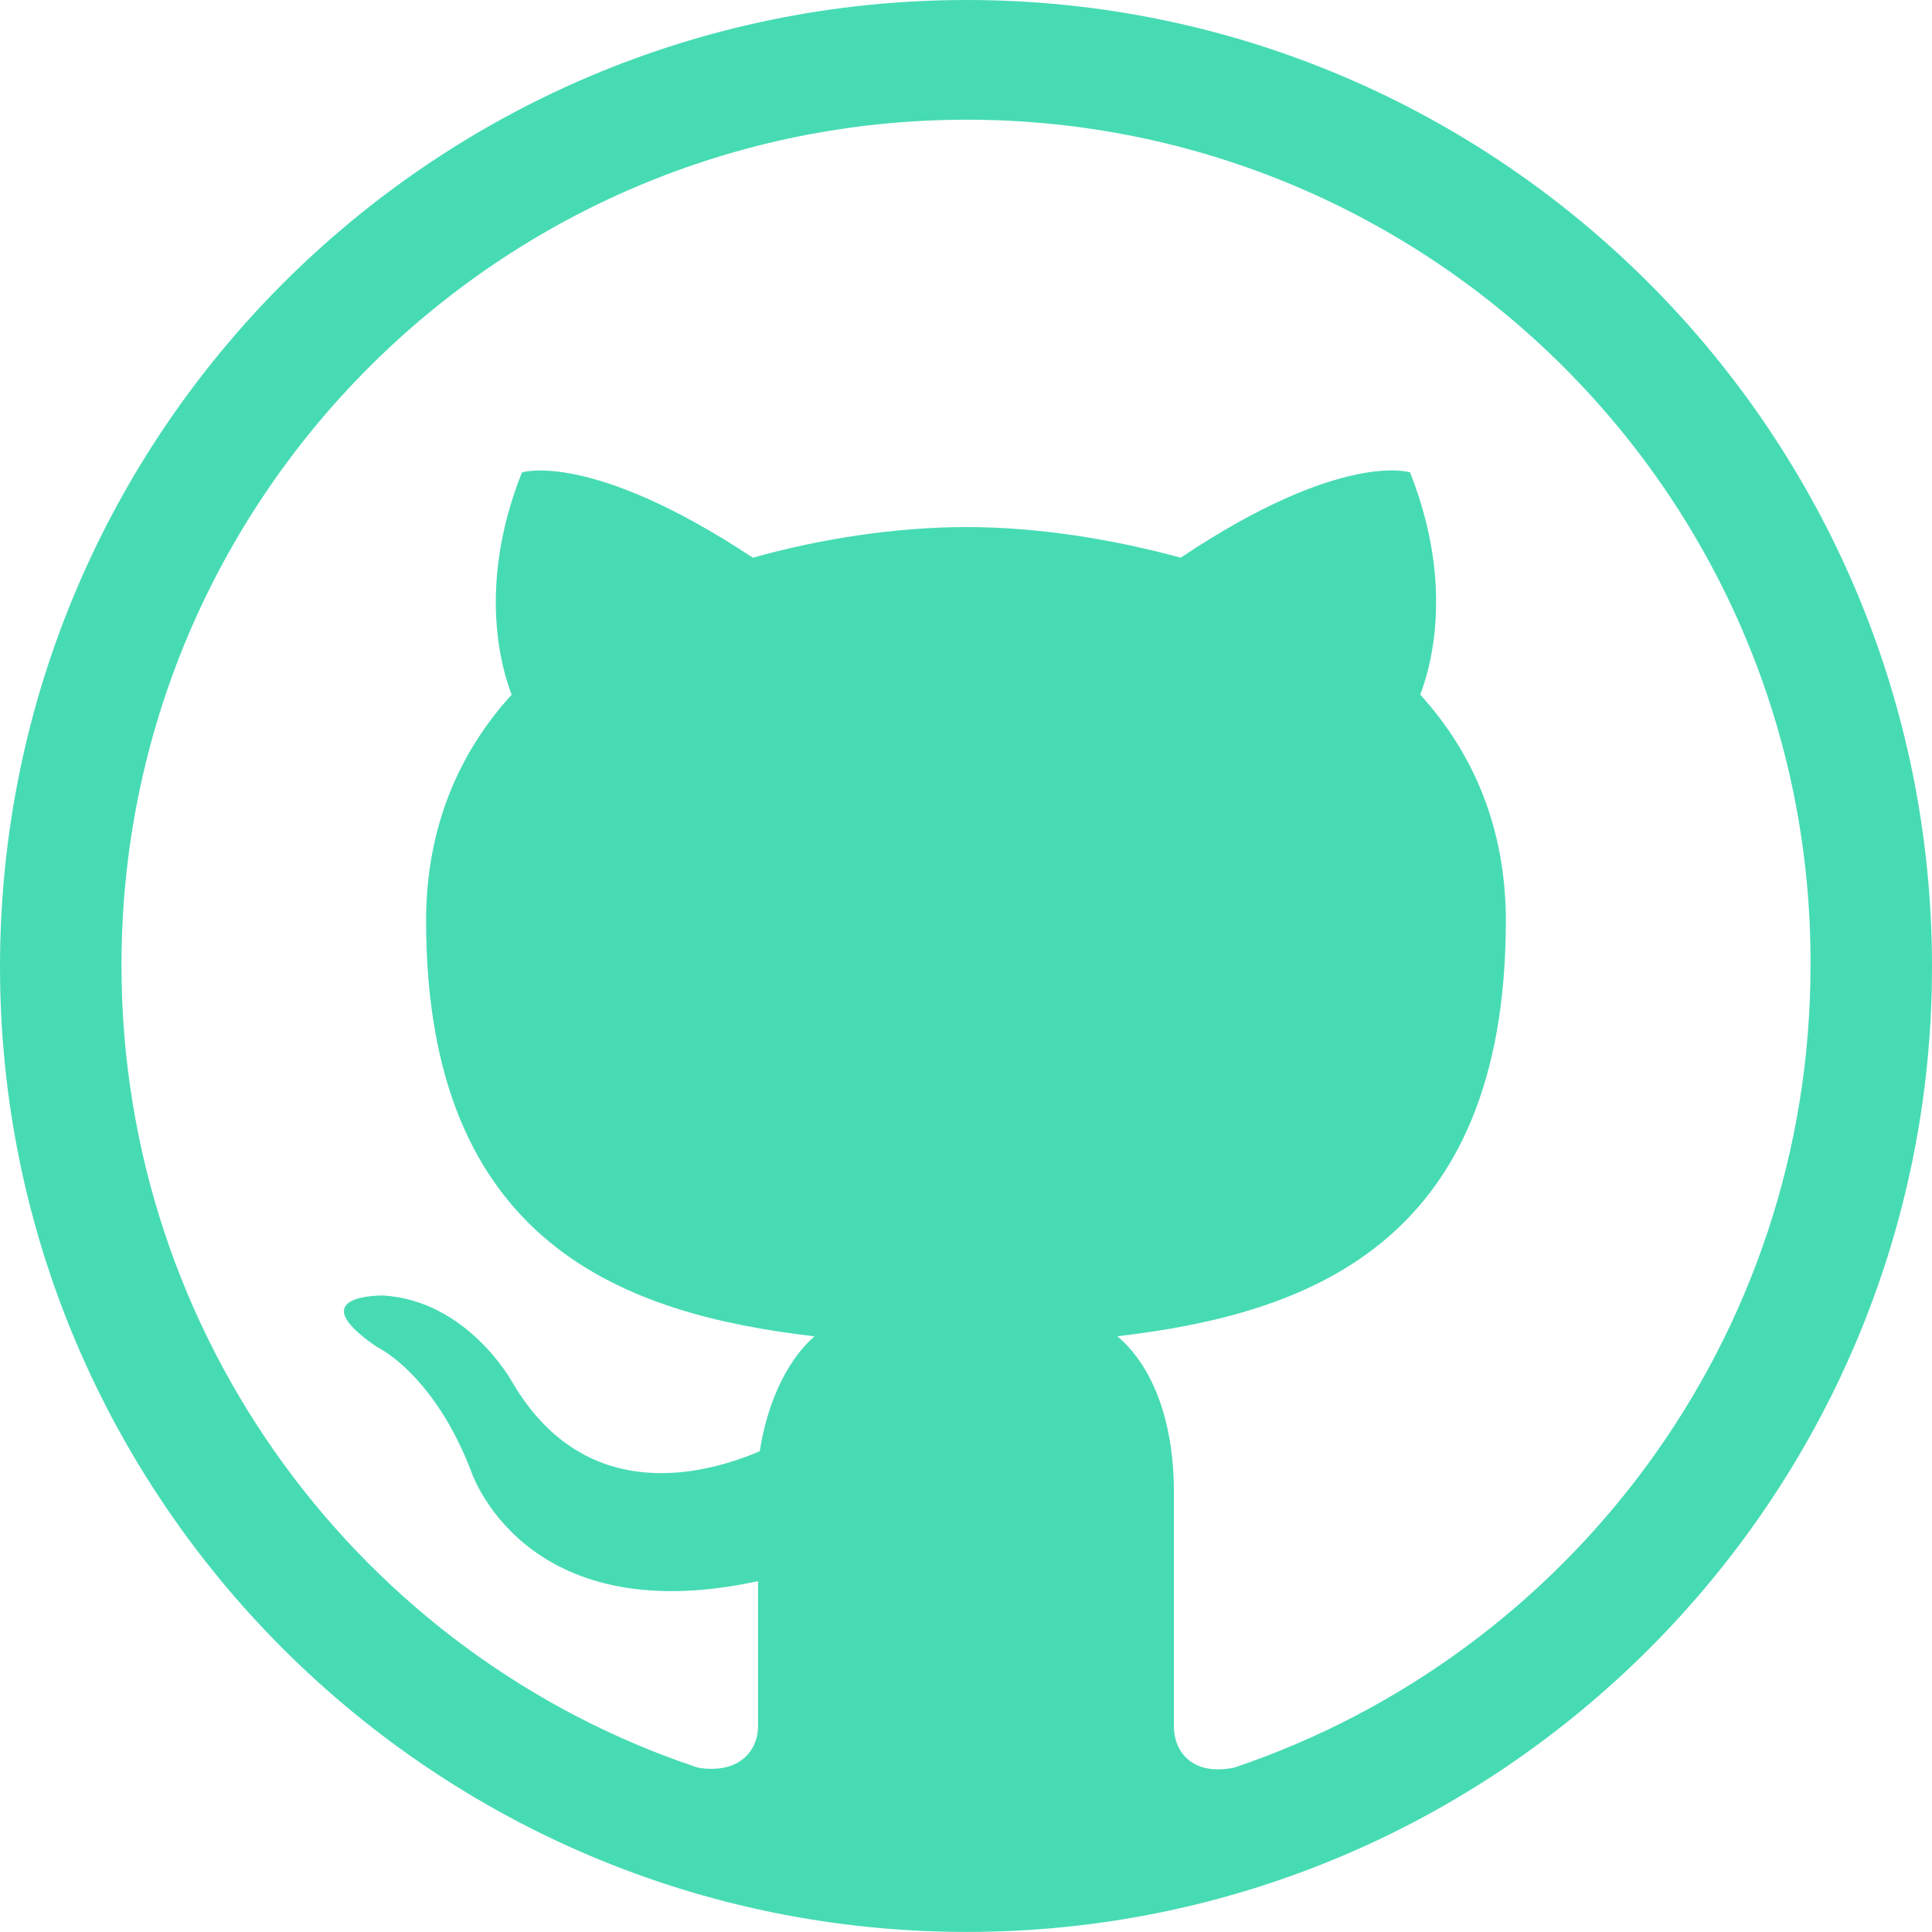 <?xml version="1.0" encoding="utf-8"?>
<!-- Generator: Adobe Illustrator 12.0.0, SVG Export Plug-In . SVG Version: 6.00 Build 51448)  -->
<!DOCTYPE svg PUBLIC "-//W3C//DTD SVG 1.1//EN" "http://www.w3.org/Graphics/SVG/1.1/DTD/svg11.dtd">
<svg  version="1.1" id="Layer_1" xmlns="http://www.w3.org/2000/svg" xmlns:xlink="http://www.w3.org/1999/xlink" width="28.566" height="28.565"
	 viewBox="0 0 28.566 28.565" overflow="visible" enable-background="new 0 0 28.566 28.565" xml:space="preserve">
<g>
	<path fill="#47DBB4" d="M16.521,19.758c2.783-0.326,5.744-1.34,5.744-6.145c0-1.367-0.481-2.48-1.266-3.342
		c0.126-0.33,0.532-1.568-0.151-3.287c0,0-1.012-0.33-3.391,1.262c-1.012-0.277-2.126-0.453-3.162-0.453
		c-1.063,0-2.176,0.176-3.164,0.453C8.729,6.655,7.717,6.985,7.717,6.985c-0.683,1.719-0.278,2.957-0.152,3.287
		C6.78,11.131,6.3,12.247,6.3,13.614c0,4.805,2.96,5.818,5.743,6.145c-0.354,0.305-0.683,0.889-0.81,1.699
		c-0.709,0.301-2.555,0.883-3.669-1.039c0,0-0.657-1.188-1.896-1.264c0,0-1.24-0.025-0.102,0.756c0,0,0.835,0.383,1.392,1.822
		c0,0,0.759,2.404,4.25,1.645v2.15c0,0.33-0.252,0.709-0.885,0.609c-4.961-1.646-8.527-6.352-8.527-11.867
		c0-6.906,5.592-12.5,12.5-12.5c6.883,0,12.499,5.594,12.474,12.5c0,5.516-3.568,10.197-8.526,11.867
		c-0.633,0.125-0.887-0.254-0.887-0.609v-3.465C17.356,20.897,16.977,20.139,16.521,19.758L16.521,19.758z M28.566,14.295
		C28.566,6.401,22.164,0,14.296,0C6.401,0,0,6.401,0,14.295c0,7.869,6.401,14.27,14.296,14.27
		C22.164,28.565,28.566,22.165,28.566,14.295L28.566,14.295z"/>
</g>
</svg>

